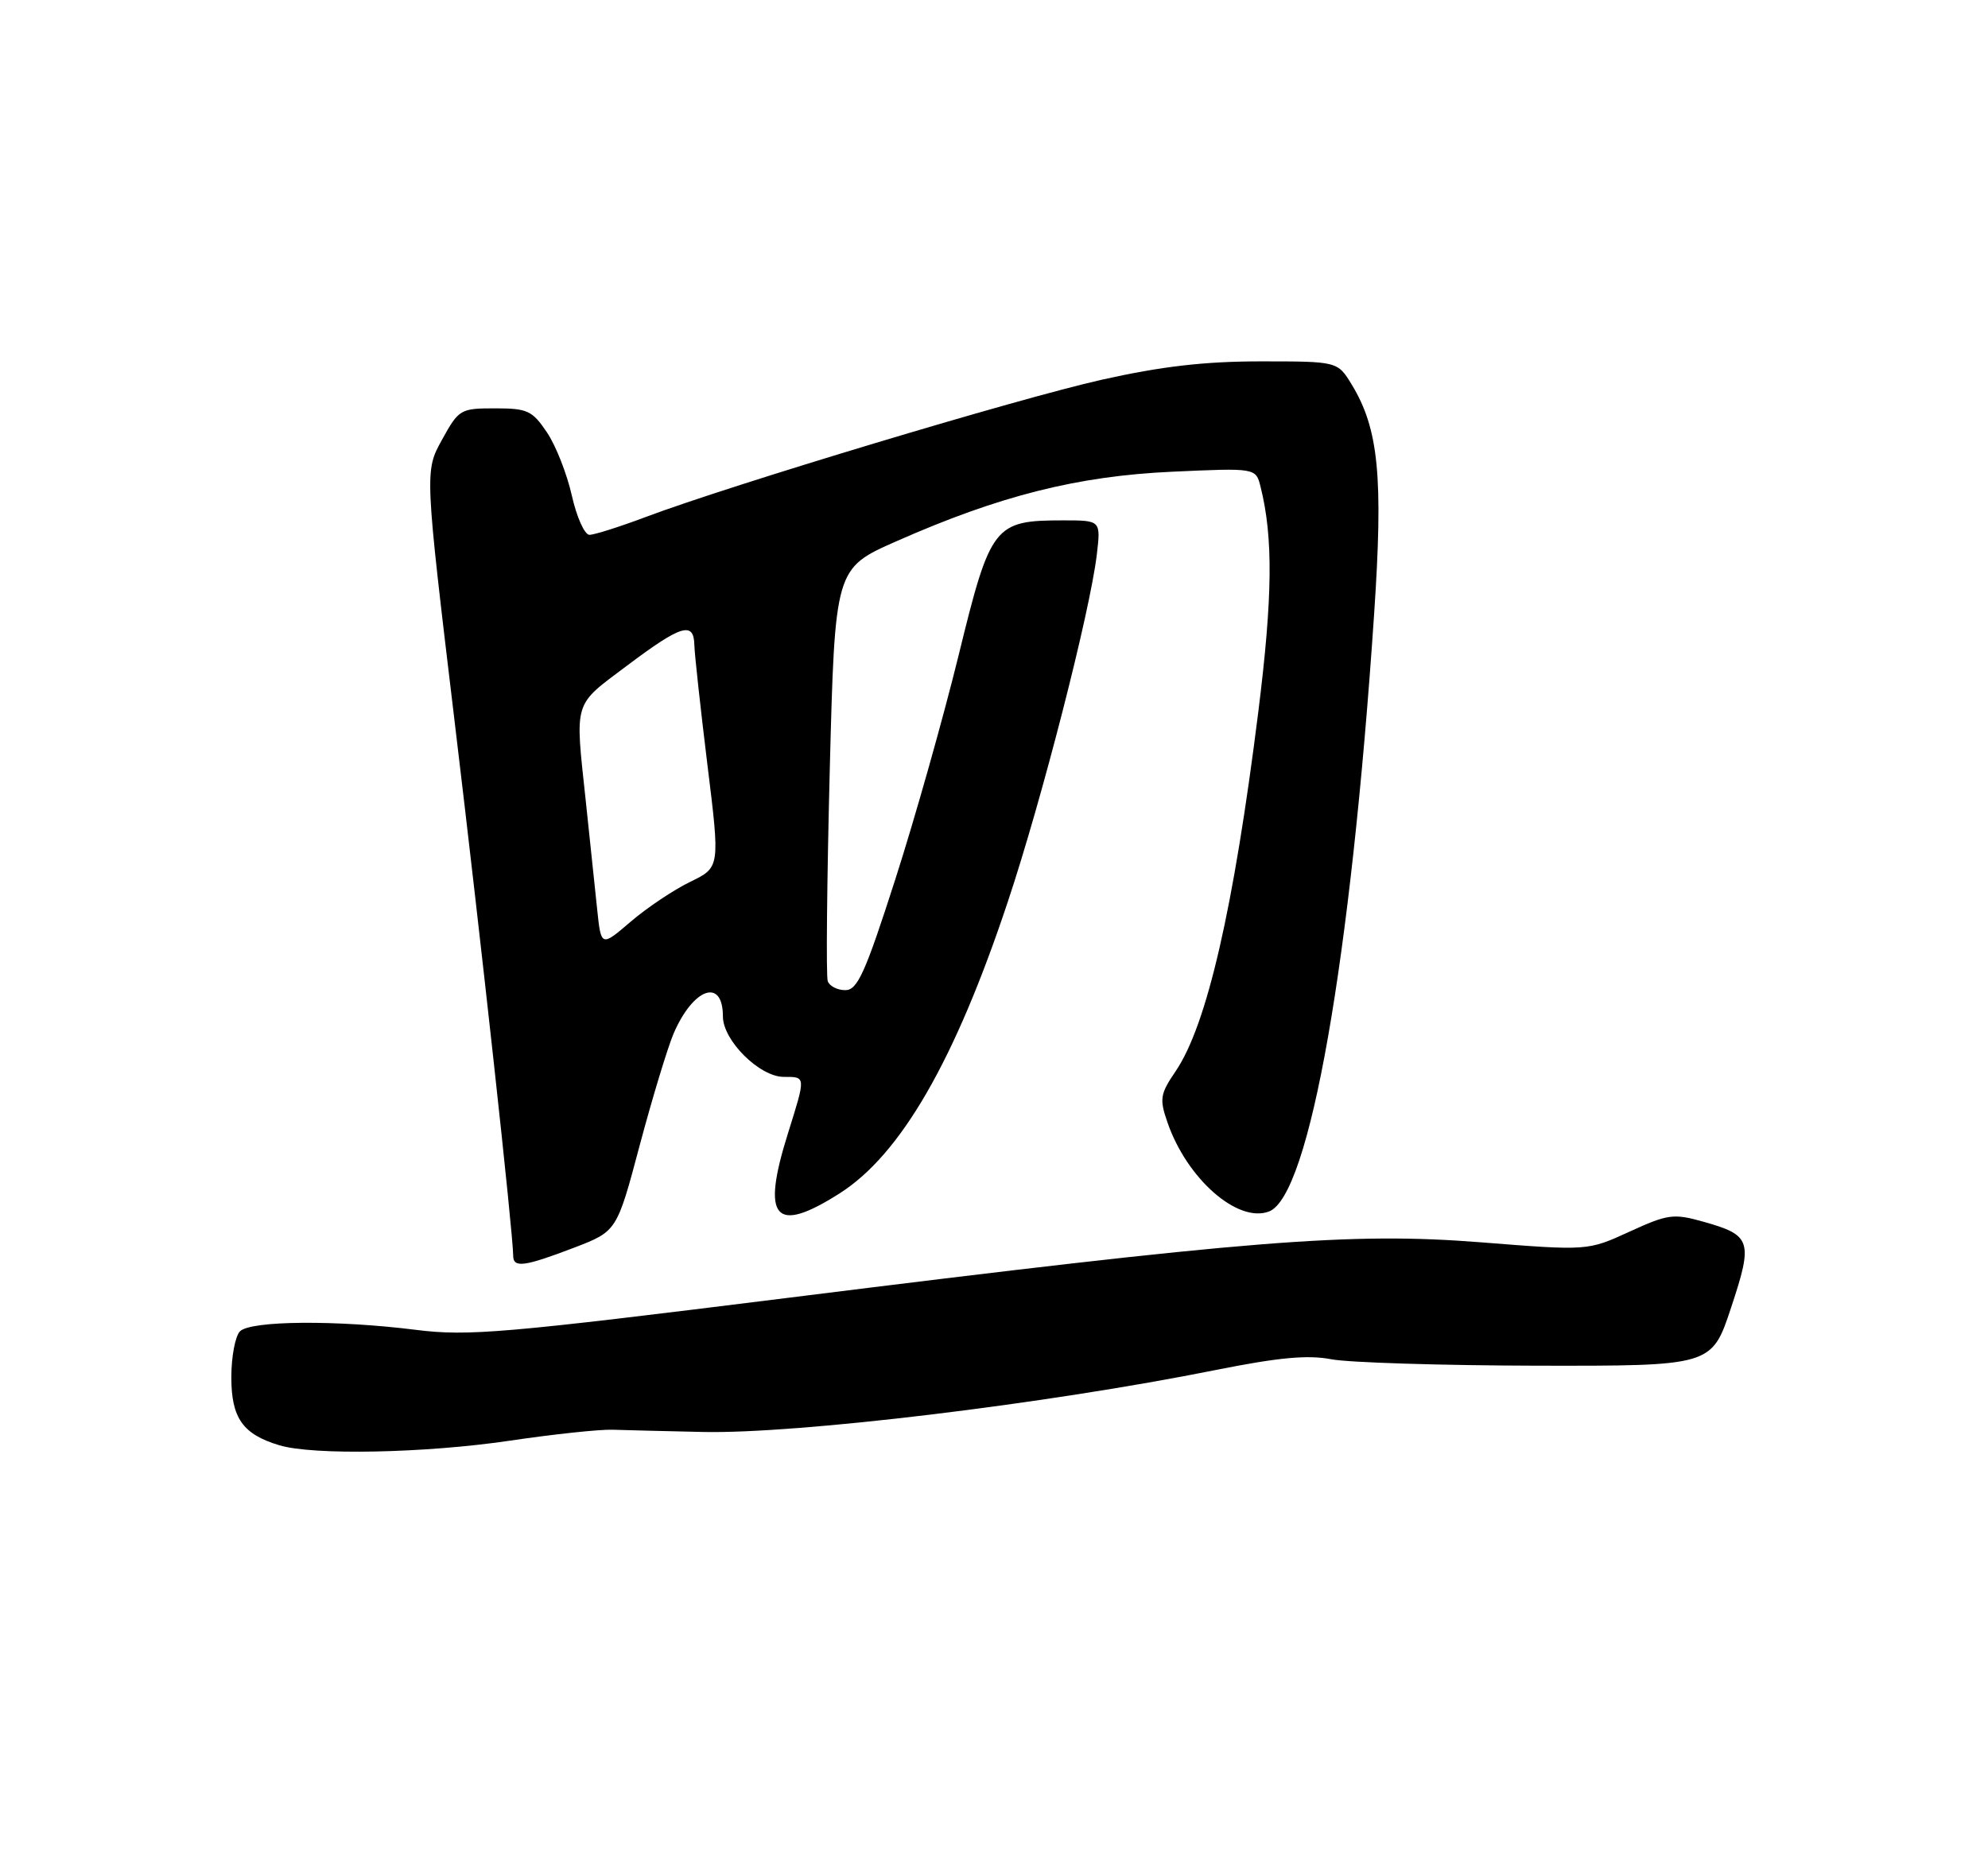 <?xml version="1.0" encoding="UTF-8" standalone="no"?>
<!DOCTYPE svg PUBLIC "-//W3C//DTD SVG 1.1//EN" "http://www.w3.org/Graphics/SVG/1.1/DTD/svg11.dtd" >
<svg xmlns="http://www.w3.org/2000/svg" xmlns:xlink="http://www.w3.org/1999/xlink" version="1.1" viewBox="0 0 275 256">
 <g >
 <path fill="currentColor"
d=" M 70.50 199.34 C 76.55 198.44 82.96 197.76 84.75 197.82 C 86.54 197.88 92.16 198.02 97.25 198.13 C 110.35 198.41 144.67 194.27 168.15 189.56 C 176.87 187.82 180.89 187.44 184.15 188.07 C 186.54 188.53 199.36 188.93 212.64 188.96 C 236.79 189.00 236.79 189.00 239.46 180.93 C 242.53 171.67 242.28 170.90 235.56 169.02 C 231.50 167.88 230.70 167.99 225.40 170.42 C 219.64 173.06 219.64 173.06 204.87 171.89 C 186.78 170.47 173.02 171.57 109.01 179.57 C 69.67 184.48 64.75 184.91 57.53 184.00 C 46.55 182.62 34.68 182.72 33.20 184.20 C 32.54 184.86 32.00 187.72 32.00 190.55 C 32.00 196.21 33.58 198.45 38.64 199.97 C 43.33 201.38 58.76 201.07 70.50 199.34 Z  M 79.42 172.63 C 85.33 170.36 85.33 170.36 88.50 158.43 C 90.25 151.87 92.36 144.93 93.18 143.00 C 95.91 136.67 100.00 135.25 100.00 140.64 C 100.00 143.96 105.07 149.00 108.42 149.00 C 111.50 149.00 111.49 148.85 108.99 156.84 C 105.28 168.65 107.15 170.83 116.11 165.14 C 124.58 159.78 132.09 146.77 139.40 124.80 C 144.12 110.66 150.78 84.65 151.72 76.75 C 152.28 72.00 152.28 72.00 147.09 72.00 C 137.50 72.00 137.02 72.62 132.61 90.65 C 130.47 99.37 126.52 113.36 123.82 121.75 C 119.67 134.67 118.61 137.00 116.93 137.00 C 115.83 137.00 114.74 136.44 114.50 135.75 C 114.26 135.06 114.39 121.93 114.78 106.57 C 115.50 78.64 115.50 78.64 124.00 74.89 C 138.25 68.59 149.03 65.87 162.11 65.27 C 173.72 64.74 173.72 64.74 174.37 67.34 C 176.13 74.35 176.05 82.57 174.06 98.50 C 170.65 125.74 166.95 141.84 162.63 148.21 C 160.48 151.37 160.37 152.05 161.49 155.28 C 164.17 163.09 171.22 169.28 175.55 167.62 C 181.14 165.47 186.85 133.02 190.08 85.00 C 191.36 66.00 190.72 59.35 186.99 53.22 C 185.03 50.00 185.03 50.00 174.39 50.00 C 166.62 50.00 160.67 50.69 152.41 52.54 C 140.82 55.14 101.13 67.09 89.33 71.53 C 85.72 72.89 82.21 74.00 81.54 74.00 C 80.87 74.00 79.77 71.55 79.10 68.56 C 78.43 65.57 76.88 61.63 75.65 59.81 C 73.63 56.81 72.96 56.50 68.48 56.50 C 63.68 56.50 63.47 56.63 61.14 60.85 C 58.74 65.20 58.74 65.20 62.89 99.85 C 66.64 131.05 70.96 170.51 70.99 173.75 C 71.00 175.47 72.54 175.26 79.42 172.63 Z  M 82.60 125.76 C 82.30 122.87 81.59 116.15 81.03 110.83 C 79.53 96.75 79.23 97.74 86.75 92.09 C 94.24 86.46 95.98 85.93 96.05 89.25 C 96.08 90.49 96.89 97.91 97.85 105.76 C 99.61 120.01 99.61 120.01 95.48 122.01 C 93.21 123.11 89.50 125.59 87.25 127.52 C 83.15 131.03 83.15 131.03 82.60 125.76 Z "/>
</g>
</svg>